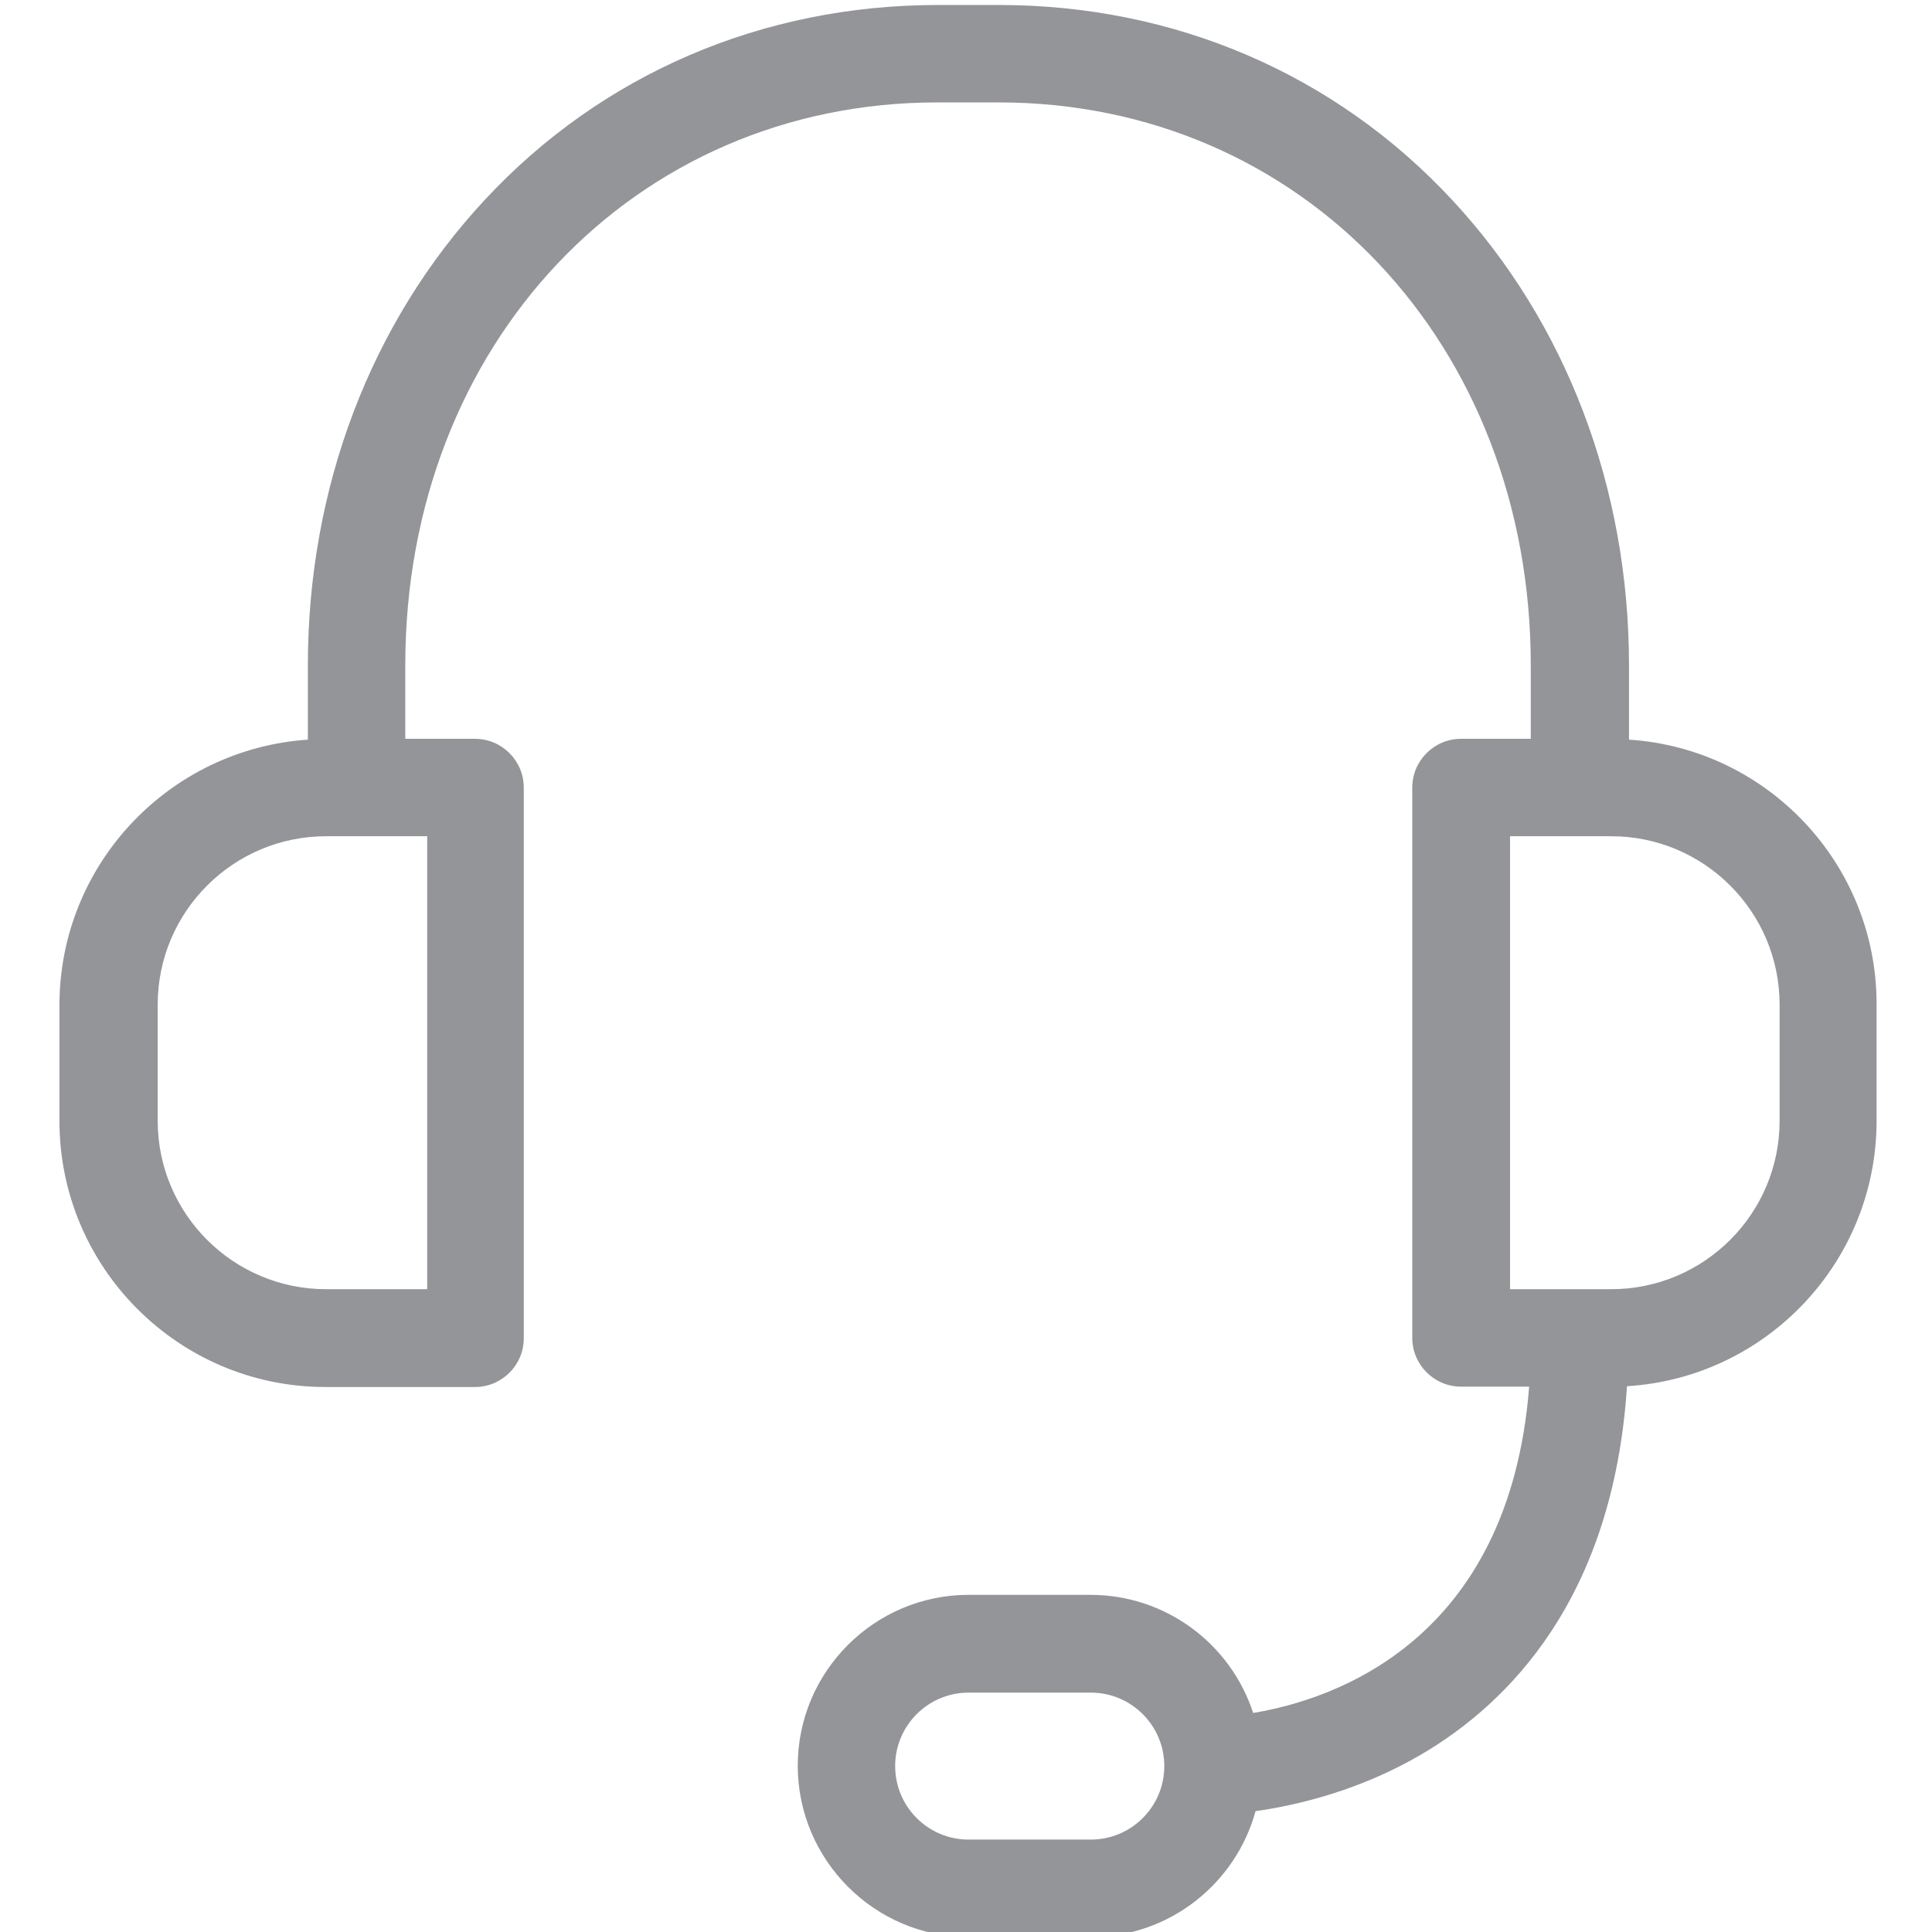 <?xml version="1.0" encoding="utf-8"?>
<!-- Generator: Adobe Illustrator 16.0.0, SVG Export Plug-In . SVG Version: 6.00 Build 0)  -->
<!DOCTYPE svg PUBLIC "-//W3C//DTD SVG 1.1//EN" "http://www.w3.org/Graphics/SVG/1.1/DTD/svg11.dtd">
<svg version="1.1" id="Layer_1" xmlns="http://www.w3.org/2000/svg" xmlns:xlink="http://www.w3.org/1999/xlink" x="0px" y="0px"
	 width="150px" height="150px" viewBox="0 0 150 150" enable-background="new 0 0 150 150" xml:space="preserve">
<g>
	<path fill="#939598" d="M126.475,57.426v-5.767c0-13.804-4.885-26.629-13.741-36.146C103.66,5.745,91.183,0.388,77.569,0.388H72.81
		c-13.614,0-26.093,5.357-35.167,15.125c-8.855,9.517-13.74,22.342-13.74,36.146v5.767C13.156,58.15,4.617,67.099,4.617,78.034
		v9.013c0,11.375,9.264,20.64,20.642,20.64h11.626c2.08,0,3.781-1.701,3.781-3.782V61.144c0-2.081-1.701-3.782-3.781-3.782h-5.419
		v-5.703c0-24.926,17.774-43.708,41.313-43.708h4.757c23.573,0,41.313,18.782,41.313,43.708v5.703h-5.419
		c-2.081,0-3.782,1.701-3.782,3.782v42.73c0,2.081,1.701,3.784,3.782,3.784h5.293c-1.541,19.724-15.126,24.294-21.43,25.335
		c-1.73-5.327-6.742-9.169-12.632-9.169h-9.459c-7.309,0-13.265,5.954-13.265,13.267c0,7.31,5.957,13.298,13.265,13.298h9.488
		c6.114,0,11.251-4.161,12.792-9.77c3.092-0.442,7.976-1.545,12.827-4.381c6.838-4,14.936-12.163,16.01-28.613
		c10.81-0.66,19.378-9.643,19.378-20.607v-9.012C145.731,67.099,137.222,58.119,126.475,57.426z M33.167,100.093h-7.847
		c-7.215,0-13.077-5.859-13.077-13.077v-9.012c0-7.217,5.862-13.079,13.077-13.079h7.847V100.093z M84.69,142.825h-9.488
		c-3.147,0-5.702-2.554-5.702-5.706c0-3.151,2.555-5.704,5.702-5.704h9.488c3.149,0,5.706,2.553,5.706,5.704
		C90.396,140.271,87.84,142.825,84.69,142.825z M138.168,87.016c0,7.217-5.861,13.077-13.079,13.077h-7.85V64.925h7.85
		c7.218,0,13.079,5.862,13.079,13.079V87.016z"/>
</g>
</svg>
